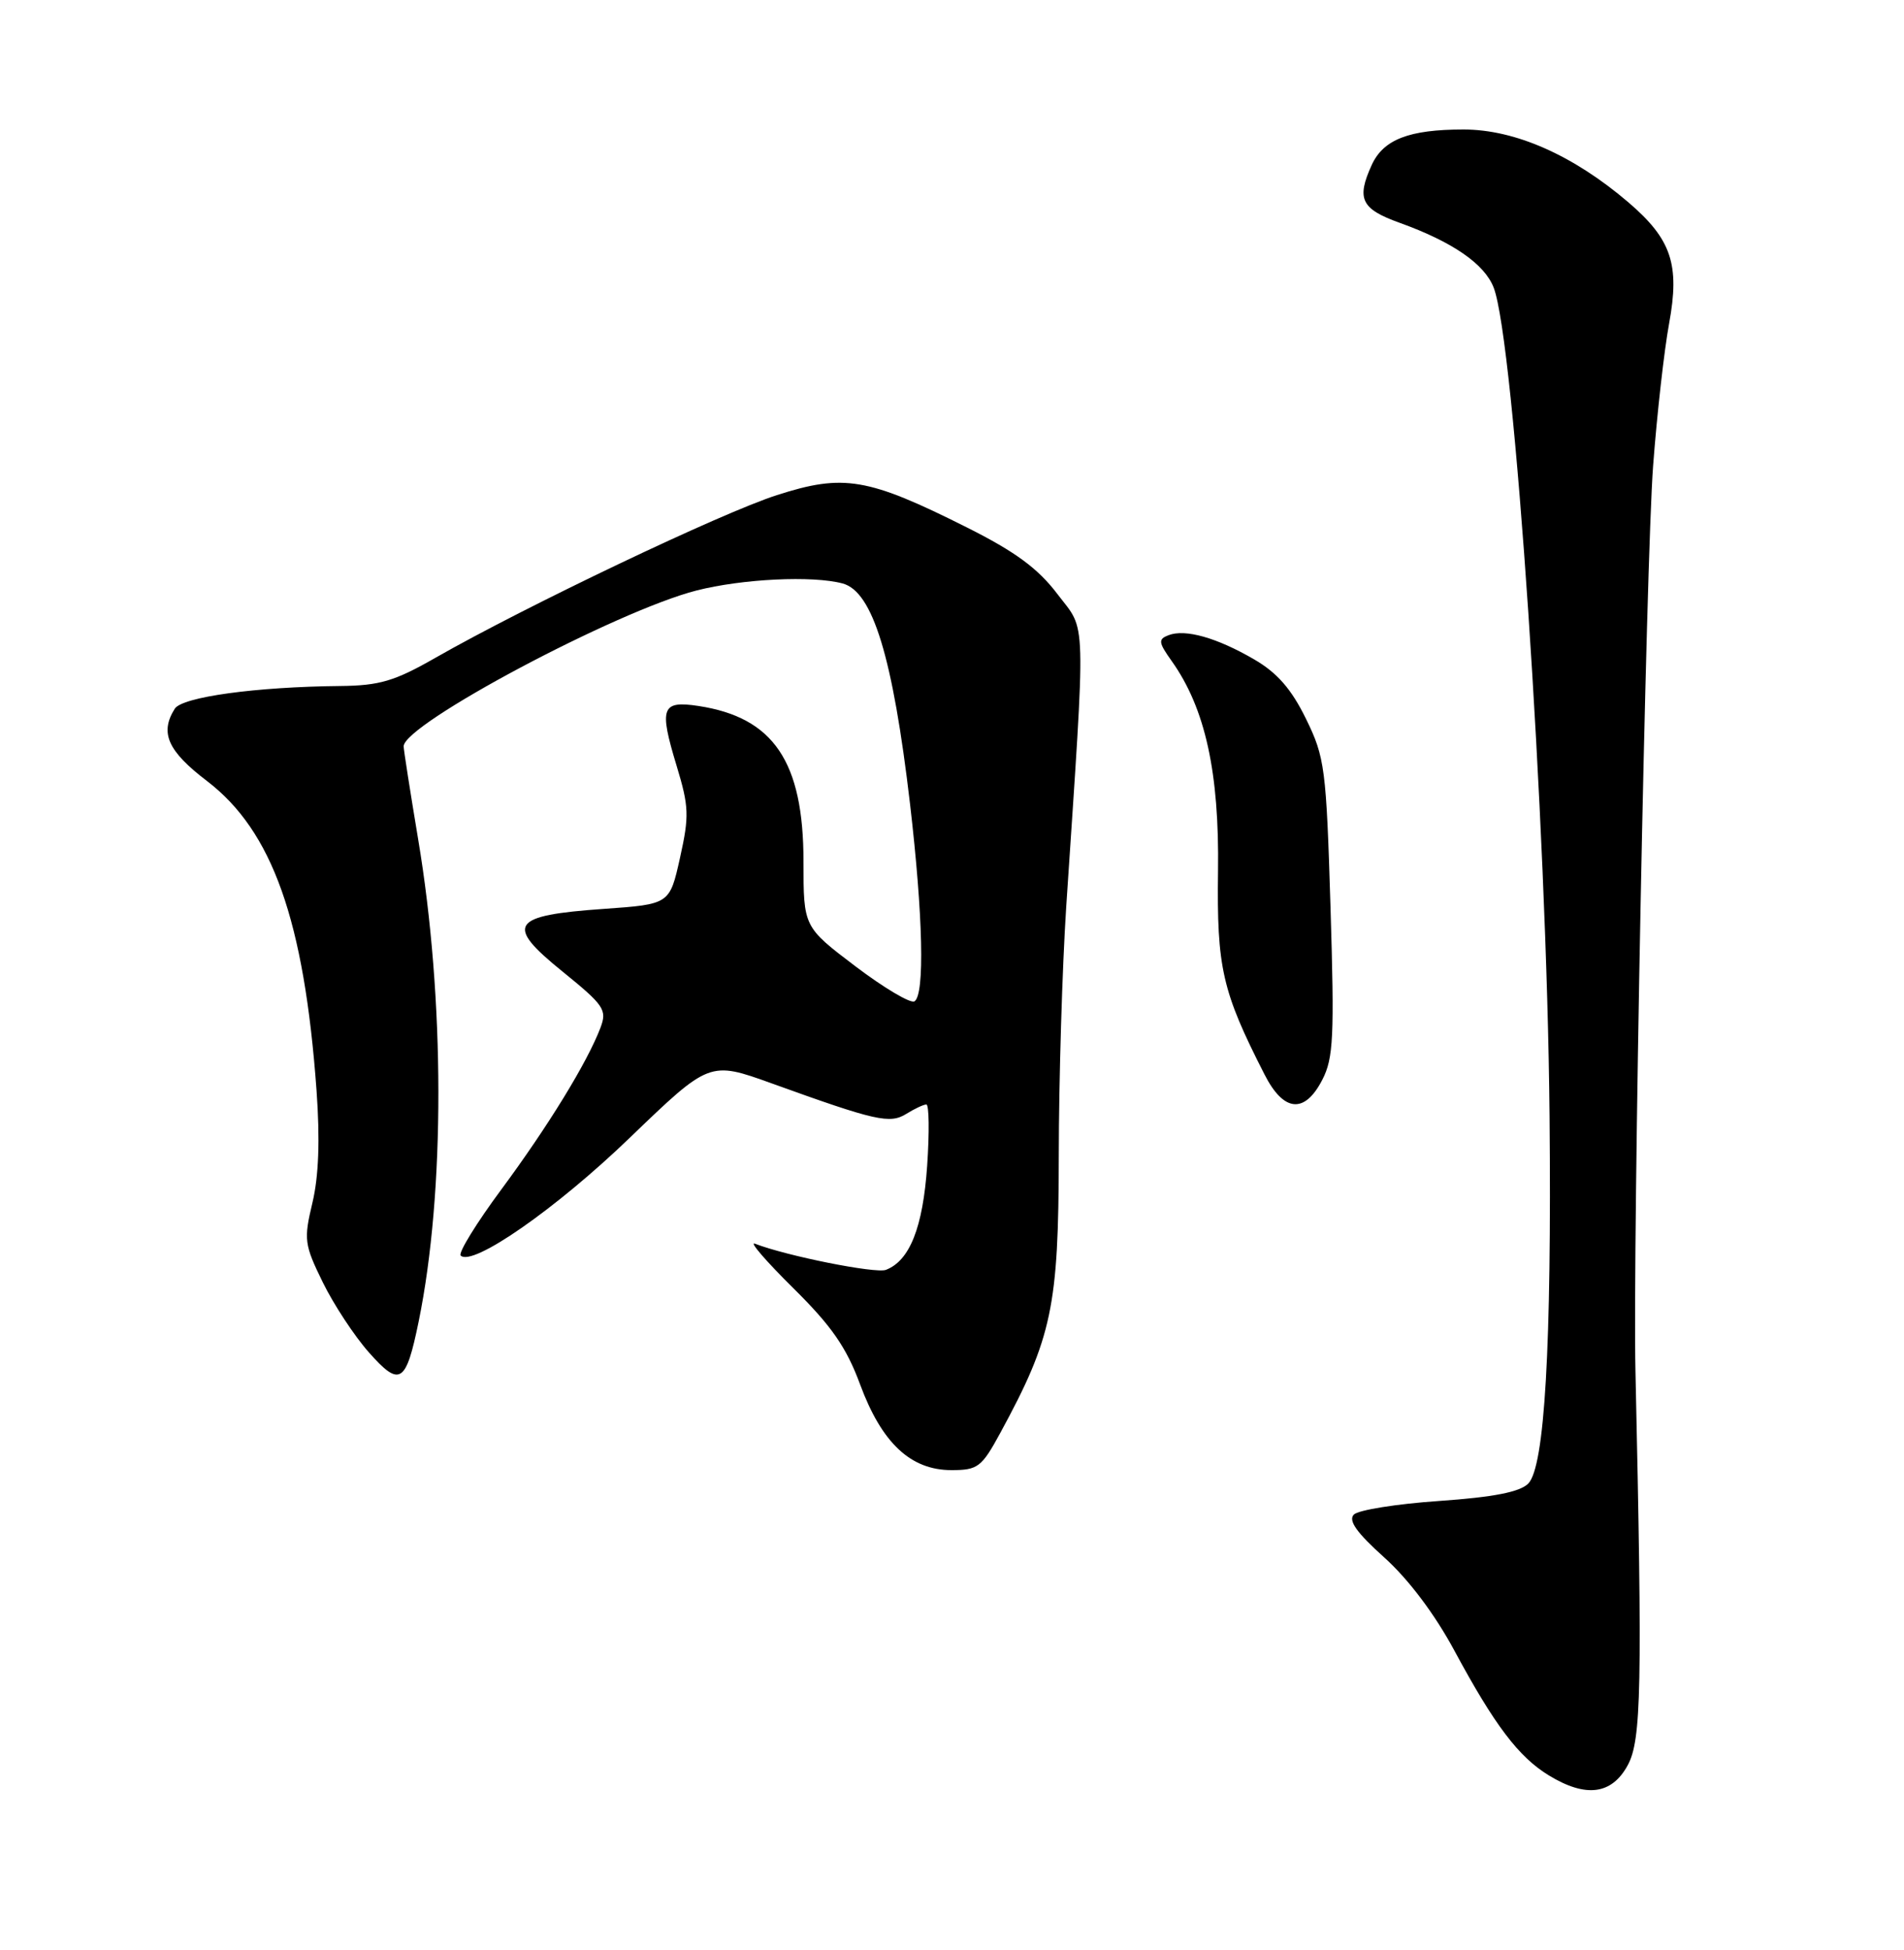 <?xml version="1.0" encoding="UTF-8" standalone="no"?>
<!DOCTYPE svg PUBLIC "-//W3C//DTD SVG 1.1//EN" "http://www.w3.org/Graphics/SVG/1.1/DTD/svg11.dtd" >
<svg xmlns="http://www.w3.org/2000/svg" xmlns:xlink="http://www.w3.org/1999/xlink" version="1.1" viewBox="0 0 250 256">
 <g >
 <path fill="currentColor"
d=" M 213.72 231.75 C 215.52 228.46 215.66 221.57 214.74 180.00 C 214.37 163.40 216.13 73.30 217.06 61.12 C 217.57 54.32 218.52 45.92 219.16 42.46 C 220.58 34.72 219.47 31.41 213.82 26.57 C 206.58 20.38 198.94 17.00 192.16 17.00 C 185.02 17.00 181.64 18.31 180.11 21.66 C 178.08 26.11 178.72 27.43 183.75 29.24 C 190.72 31.75 194.91 34.64 196.12 37.75 C 198.82 44.70 203.10 108.14 203.46 146.50 C 203.74 176.71 202.82 192.61 200.66 194.77 C 199.55 195.88 196.10 196.55 188.97 197.05 C 183.40 197.43 178.36 198.24 177.77 198.83 C 176.99 199.61 178.13 201.21 181.77 204.48 C 184.95 207.34 188.42 211.95 191.01 216.78 C 196.25 226.50 199.40 230.66 203.37 233.08 C 208.22 236.04 211.62 235.61 213.72 231.75 Z  M 131.35 188.10 C 138.13 175.63 139.00 171.54 139.02 151.73 C 139.03 141.70 139.48 126.97 140.00 119.00 C 142.60 79.95 142.68 83.04 138.85 78.00 C 136.29 74.62 133.32 72.44 126.97 69.25 C 113.93 62.71 110.78 62.18 102.01 65.00 C 94.72 67.34 69.04 79.58 57.15 86.37 C 51.82 89.42 49.83 90.01 44.65 90.06 C 33.58 90.17 23.93 91.50 22.95 93.04 C 20.95 96.20 22.02 98.60 27.16 102.52 C 35.77 109.09 39.94 120.84 41.56 143.13 C 42.03 149.62 41.85 154.44 41.02 157.91 C 39.87 162.73 39.95 163.38 42.38 168.34 C 43.80 171.24 46.53 175.40 48.45 177.56 C 52.51 182.14 53.30 181.64 54.97 173.50 C 58.45 156.50 58.42 131.14 54.90 110.15 C 53.86 103.91 53.00 98.43 53.00 97.98 C 53.00 95.07 80.97 80.20 91.46 77.52 C 97.47 75.99 106.70 75.54 110.64 76.60 C 114.60 77.66 117.23 86.27 119.49 105.55 C 121.20 120.23 121.44 130.61 120.07 131.46 C 119.56 131.77 116.07 129.70 112.32 126.86 C 105.50 121.69 105.50 121.69 105.50 113.09 C 105.50 99.98 101.57 94.18 91.70 92.68 C 86.86 91.95 86.52 92.89 88.83 100.50 C 90.47 105.90 90.51 107.11 89.29 112.60 C 87.93 118.71 87.93 118.71 79.29 119.32 C 67.04 120.18 66.24 121.38 73.84 127.53 C 79.34 131.99 79.73 132.57 78.84 134.93 C 77.11 139.48 71.94 147.90 65.83 156.15 C 62.55 160.58 60.15 164.48 60.49 164.83 C 62.01 166.35 73.02 158.69 82.67 149.39 C 93.16 139.29 93.16 139.29 101.33 142.23 C 115.02 147.17 116.84 147.58 119.02 146.22 C 120.10 145.55 121.27 145.00 121.63 145.00 C 121.99 145.00 122.04 148.62 121.74 153.03 C 121.18 161.15 119.45 165.51 116.32 166.71 C 114.98 167.22 103.32 164.90 99.11 163.27 C 98.34 162.98 100.62 165.61 104.17 169.12 C 109.19 174.08 111.14 176.89 112.94 181.77 C 115.78 189.44 119.57 193.00 124.92 193.00 C 128.39 193.00 128.89 192.63 131.35 188.10 Z  M 173.62 141.76 C 175.09 138.93 175.22 136.08 174.70 119.13 C 174.14 100.85 173.96 99.43 171.48 94.37 C 169.57 90.47 167.71 88.33 164.68 86.57 C 159.78 83.72 155.63 82.54 153.43 83.39 C 152.05 83.92 152.10 84.33 153.85 86.79 C 158.25 92.97 160.11 101.41 159.93 114.37 C 159.76 127.08 160.46 130.13 166.03 141.05 C 168.55 146.01 171.30 146.26 173.62 141.76 Z "/>
</g>
</svg>